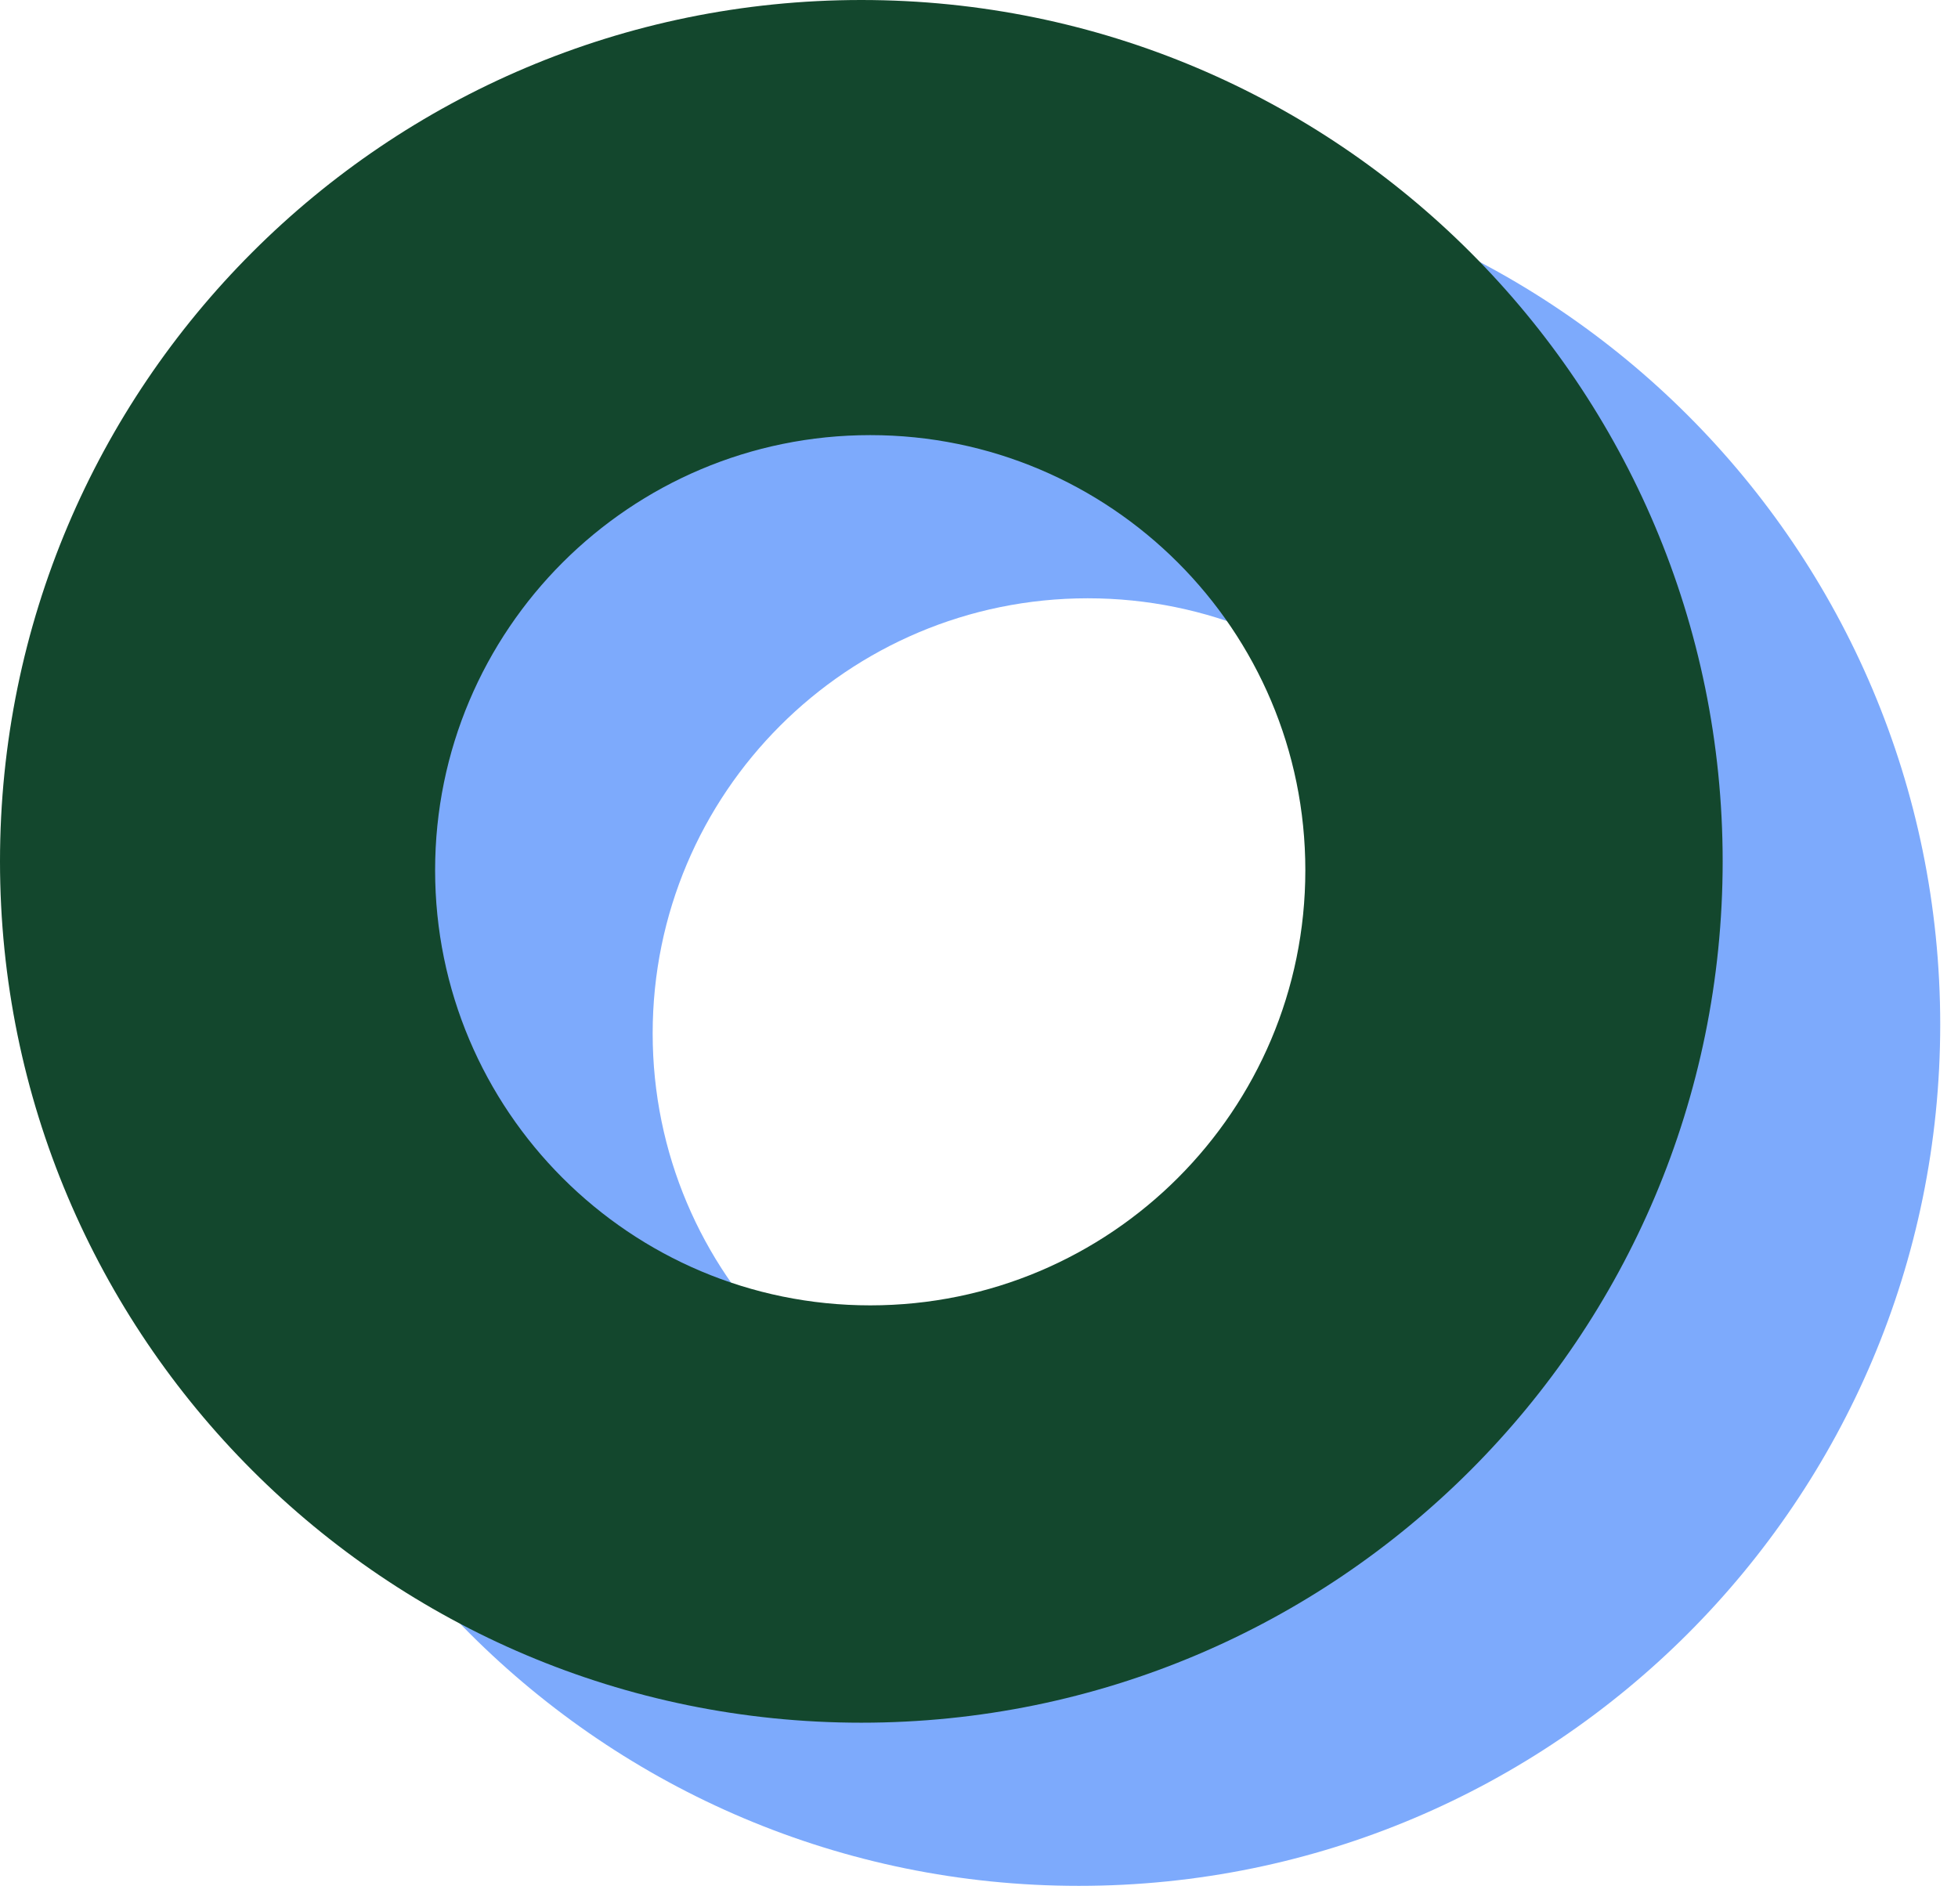 <svg width="36" height="35" viewBox="0 0 36 35" fill="none" xmlns="http://www.w3.org/2000/svg">
<path fill-rule="evenodd" clip-rule="evenodd" d="M19.836 34.673C28.582 34.673 35.673 27.582 35.673 18.836C35.673 10.09 28.582 3 19.836 3C11.09 3 4 10.09 4 18.836C4 27.582 11.09 34.673 19.836 34.673ZM20 27C24.418 27 28 23.418 28 19C28 14.582 24.418 11 20 11C15.582 11 12 14.582 12 19C12 23.418 15.582 27 20 27Z" fill="#7DAAFC"/>
<path fill-rule="evenodd" clip-rule="evenodd" d="M15.836 31.673C24.582 31.673 31.673 24.582 31.673 15.836C31.673 7.09 24.582 0 15.836 0C7.09 0 0 7.09 0 15.836C0 24.582 7.09 31.673 15.836 31.673ZM16 24C20.418 24 24 20.418 24 16C24 11.582 20.418 8 16 8C11.582 8 8 11.582 8 16C8 20.418 11.582 24 16 24Z" fill="#13472D"/>
</svg>
